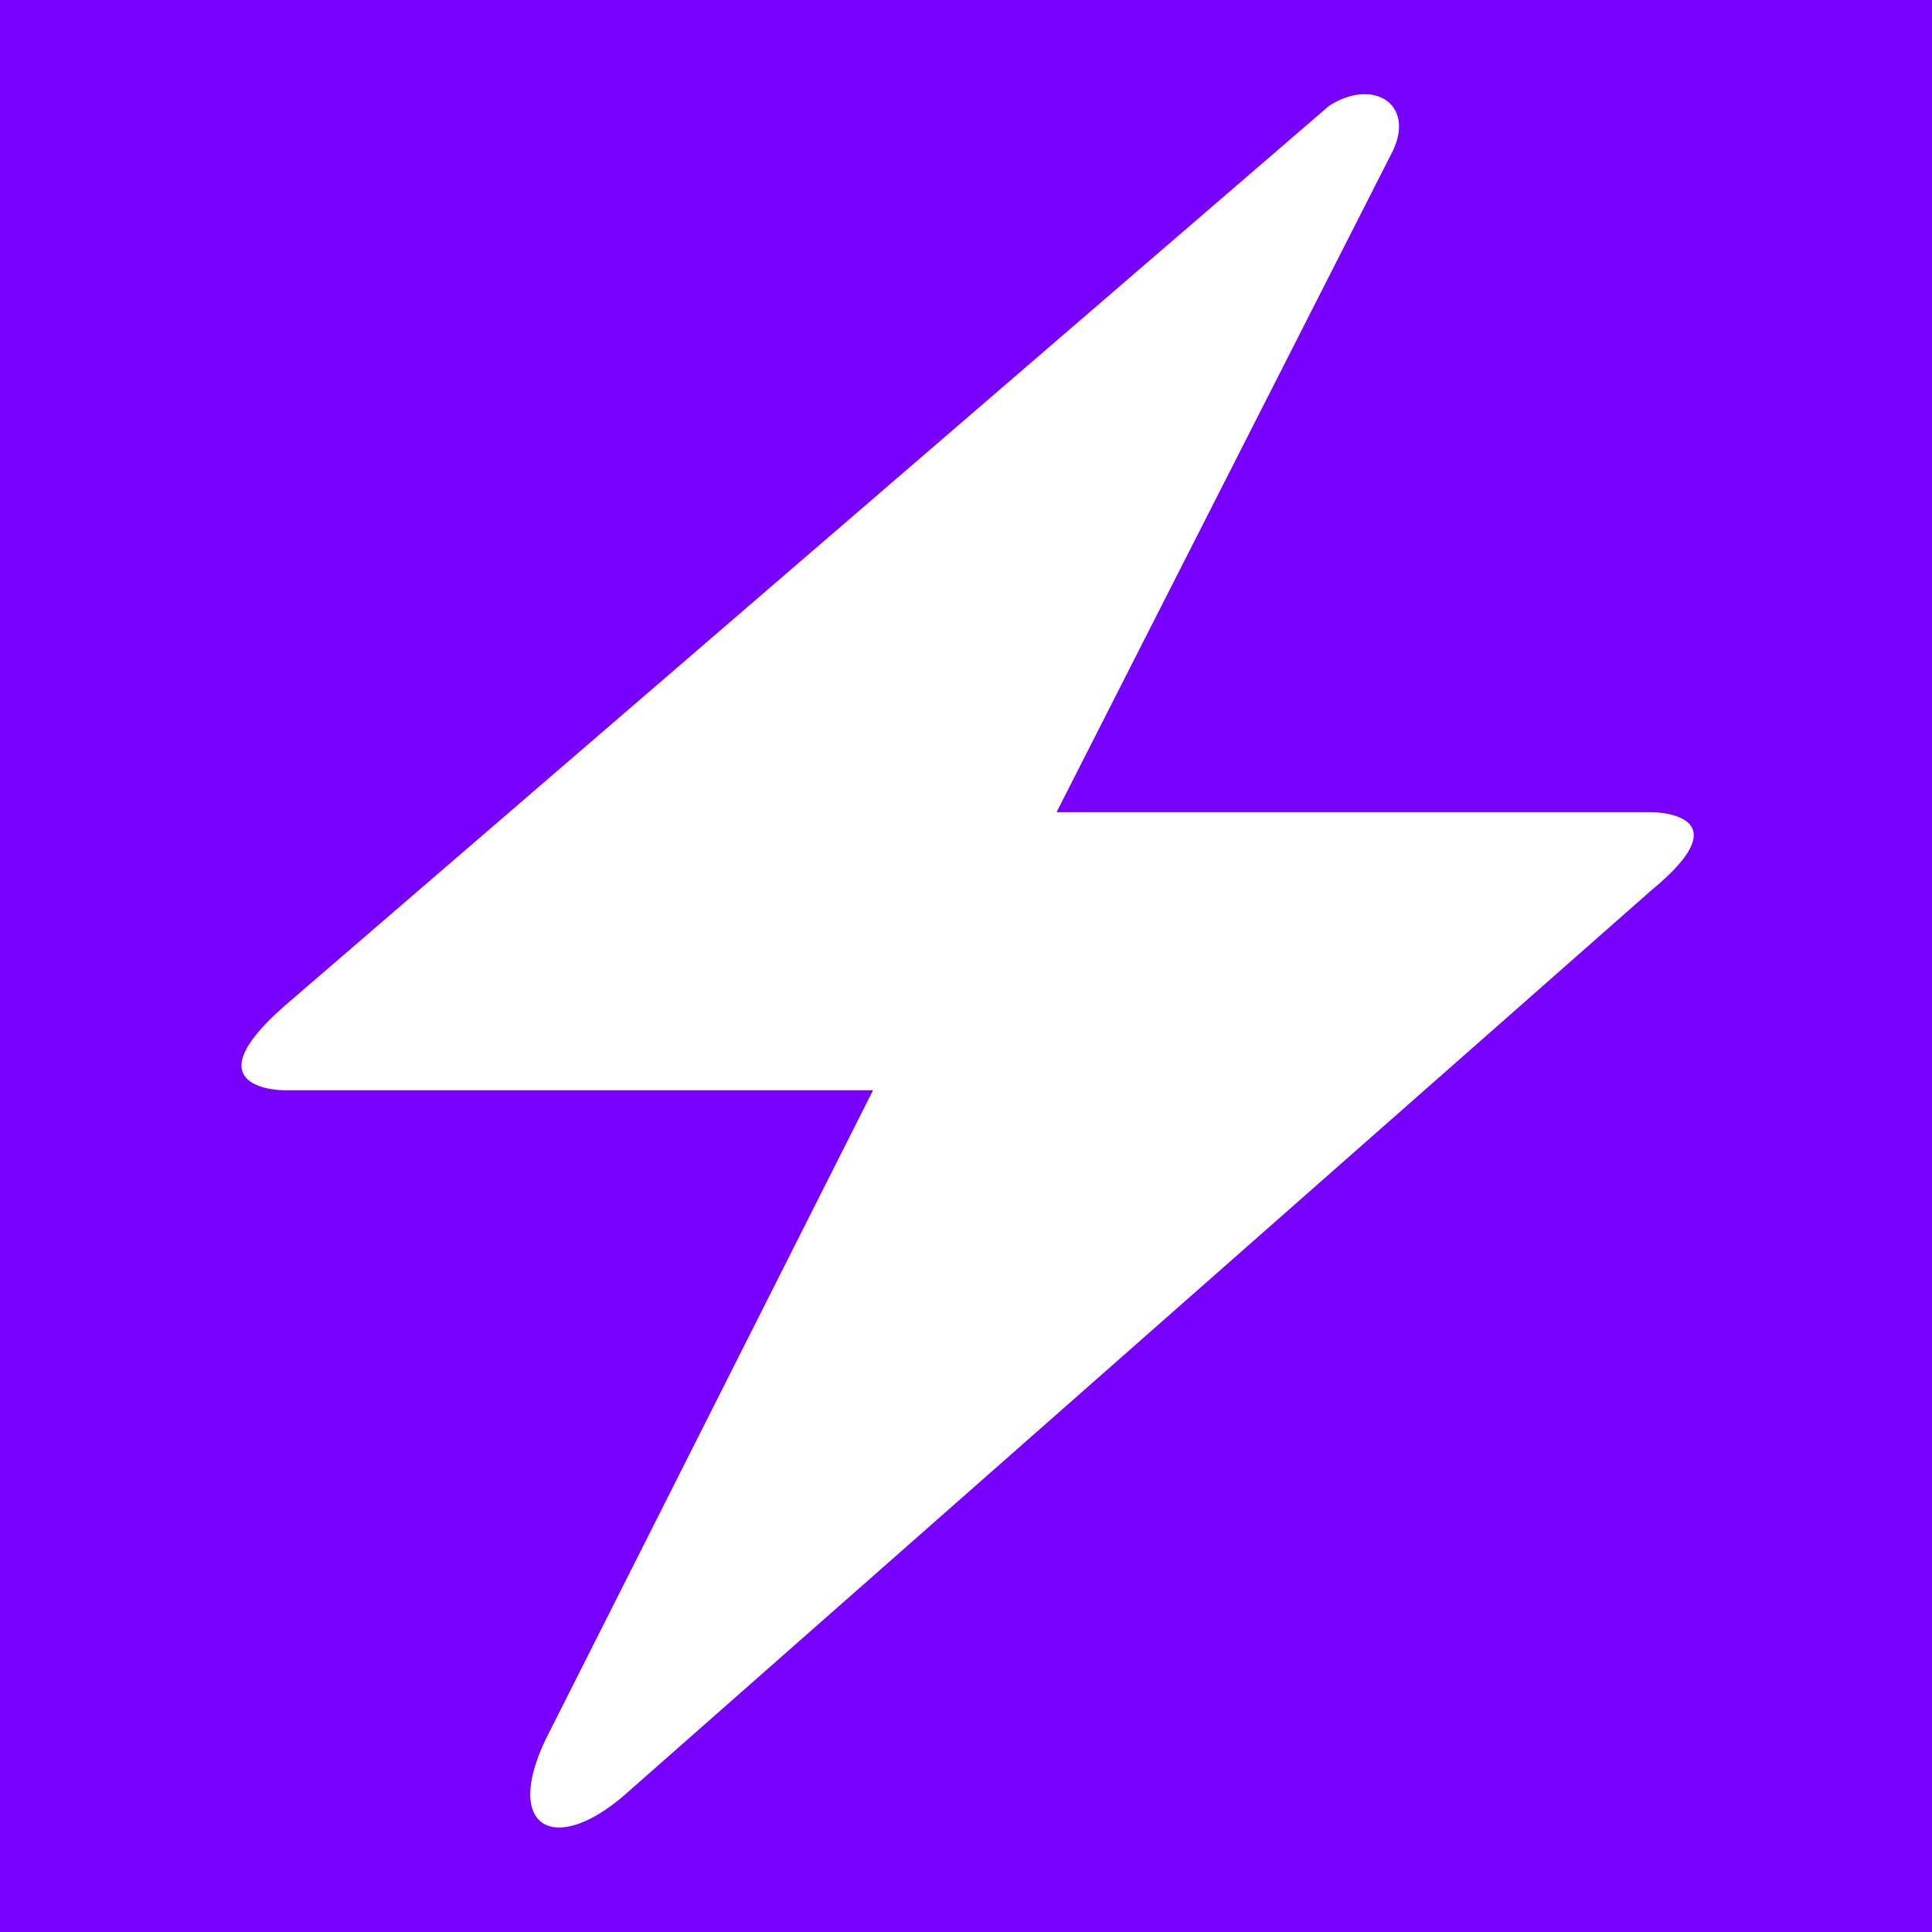<?xml version="1.0" encoding="UTF-8" standalone="no"?>
<svg
   width="284.237"
   height="284.237"
   viewBox="0 0 284.237 284.237"
   fill="none"
   version="1.1"
   id="svg1"
   sodipodi:docname="sigui-reverse.svg"
   inkscape:version="1.3.2 (091e20ef0f, 2023-11-25)"
   inkscape:export-filename="sigui.png"
   inkscape:export-xdpi="96"
   inkscape:export-ydpi="96"
   xmlns:inkscape="http://www.inkscape.org/namespaces/inkscape"
   xmlns:sodipodi="http://sodipodi.sourceforge.net/DTD/sodipodi-0.dtd"
   xmlns="http://www.w3.org/2000/svg"
   xmlns:svg="http://www.w3.org/2000/svg">
  <sodipodi:namedview
     id="namedview1"
     pagecolor="#505050"
     bordercolor="#ffffff"
     borderopacity="1"
     inkscape:showpageshadow="0"
     inkscape:pageopacity="0"
     inkscape:pagecheckerboard="1"
     inkscape:deskcolor="#505050"
     inkscape:zoom="1.7198582"
     inkscape:cx="141.29072"
     inkscape:cy="142.16288"
     inkscape:window-width="1366"
     inkscape:window-height="683"
     inkscape:window-x="0"
     inkscape:window-y="0"
     inkscape:window-maximized="1"
     inkscape:current-layer="svg1" />
  <defs
     id="defs1">
    <inkscape:path-effect
       effect="powerclip"
       id="path-effect4"
       is_visible="true"
       lpeversion="1"
       inverse="true"
       flatten="false"
       hide_clip="false"
       message="Use fill-rule evenodd on &lt;b&gt;fill and stroke&lt;/b&gt; dialog if no flatten result after convert clip to paths." />
    <clipPath
       id="clip0">
      <rect
         width="282"
         height="282"
         fill="#ffffff"
         id="rect1"
         x="0"
         y="0" />
    </clipPath>
    <clipPath
       clipPathUnits="userSpaceOnUse"
       id="clipPath4">
      <g
         clip-path="url(#clip0)"
         id="g4"
         transform="matrix(1.004,0,0,1.004,0.377,0.846)"
         style="display:none;fill:#7800ff;fill-opacity:1">
        <path
           d="M 41.708,148.123 195.541,15.563 c 6.703,-4.293 13.092,0 9.001,7.364 l -49.096,96.556 h 87.554 c 0,0 13.91,0 0,11.456 L 91.622,264.316 C 80.984,273.317 73.62,268.407 80.984,254.497 l 47.459,-94.1 H 41.708 c 0,0 -13.91,0 0,-12.274 z"
           fill="#ffffff"
           id="path4"
           style="fill:#7800ff;fill-opacity:1;stroke-width:1.637" />
      </g>
      <path
         id="lpe_path-effect4"
         style="fill:#7800ff;fill-opacity:1"
         class="powerclip"
         d="M -5,-5 H 289.237 V 289.237 H -5 Z m 46.708,153.123 c -13.91,12.274 0,12.274 0,12.274 H 128.444 L 80.984,254.497 c -7.364,13.91 0,18.82 10.637,9.819 L 243.001,130.939 c 13.91,-11.456 0,-11.456 0,-11.456 H 155.446 l 49.096,-96.556 c 4.091,-7.364 -2.298,-11.657 -9.001,-7.364 z" />
    </clipPath>
  </defs>
  <path
     style="fill:#7800ff;fill-opacity:0.941;stroke-width:1.2"
     id="path2"
     clip-path="url(#clipPath4)"
     inkscape:path-effect="#path-effect4"
     sodipodi:type="arc"
     sodipodi:cx="142.11858"
     sodipodi:cy="142.11858"
     sodipodi:rx="142.11858"
     sodipodi:ry="142.11858"
     d="M 284.237,142.119 A 142.119,142.119 0 0 1 142.119,284.237 142.119,142.119 0 0 1 0,142.119 142.119,142.119 0 0 1 142.119,0 142.119,142.119 0 0 1 284.237,142.119 Z" />
</svg>
